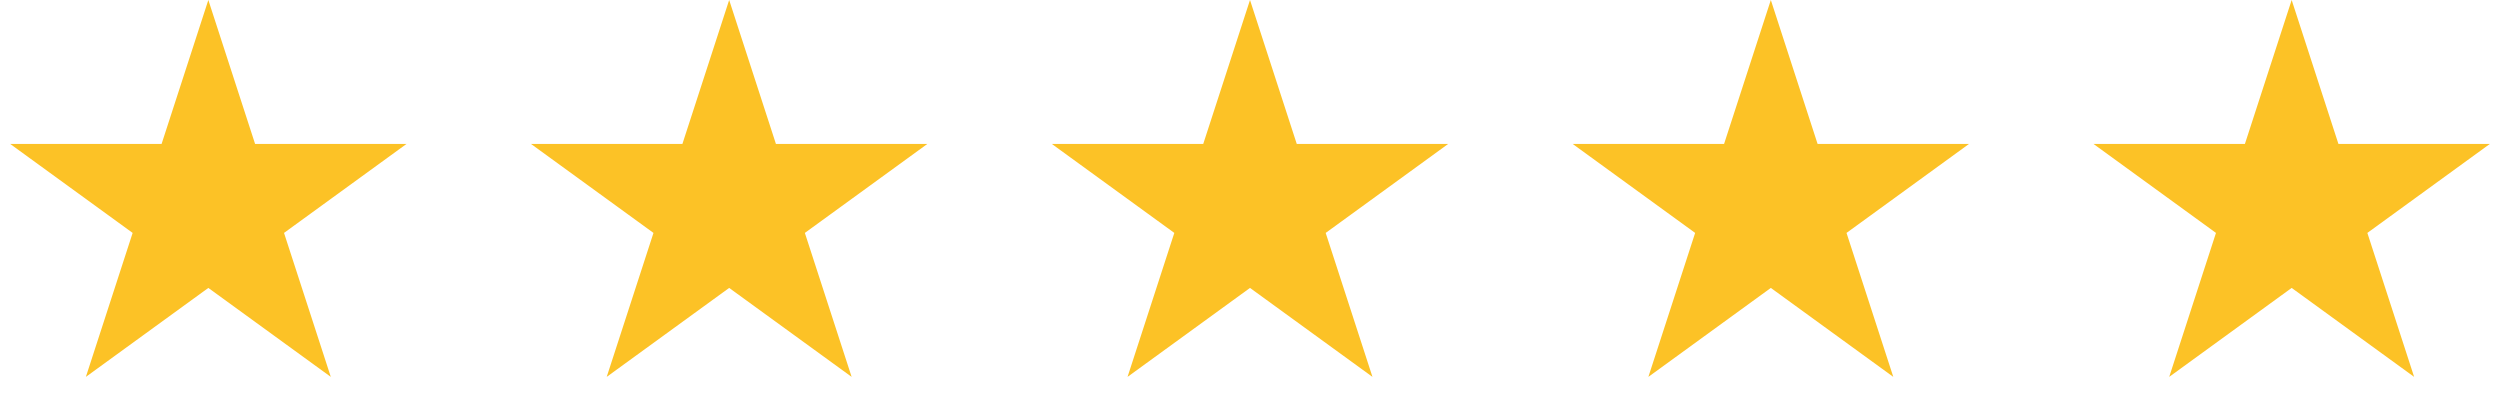 <svg width="120" height="20" fill="none" xmlns="http://www.w3.org/2000/svg"><g fill="#FCC226"><path d="m10 0 2.245 6.91h7.266l-5.878 4.27 2.245 6.91L10 13.82l-5.878 4.27 2.245-6.91L.49 6.91h7.266L10 0ZM35 0l2.245 6.91h7.266l-5.878 4.27 2.245 6.91L35 13.82l-5.878 4.27 2.245-6.91-5.878-4.27h7.266L35 0ZM60 0l2.245 6.91h7.266l-5.878 4.27 2.245 6.91L60 13.82l-5.878 4.27 2.245-6.91-5.878-4.27h7.266L60 0ZM85 0l2.245 6.91h7.266l-5.878 4.27 2.245 6.91L85 13.82l-5.878 4.27 2.245-6.91-5.878-4.27h7.266L85 0ZM110 0l2.245 6.91h7.266l-5.878 4.27 2.245 6.91L110 13.82l-5.878 4.27 2.245-6.91-5.878-4.27h7.266L110 0Z"/></g></svg>